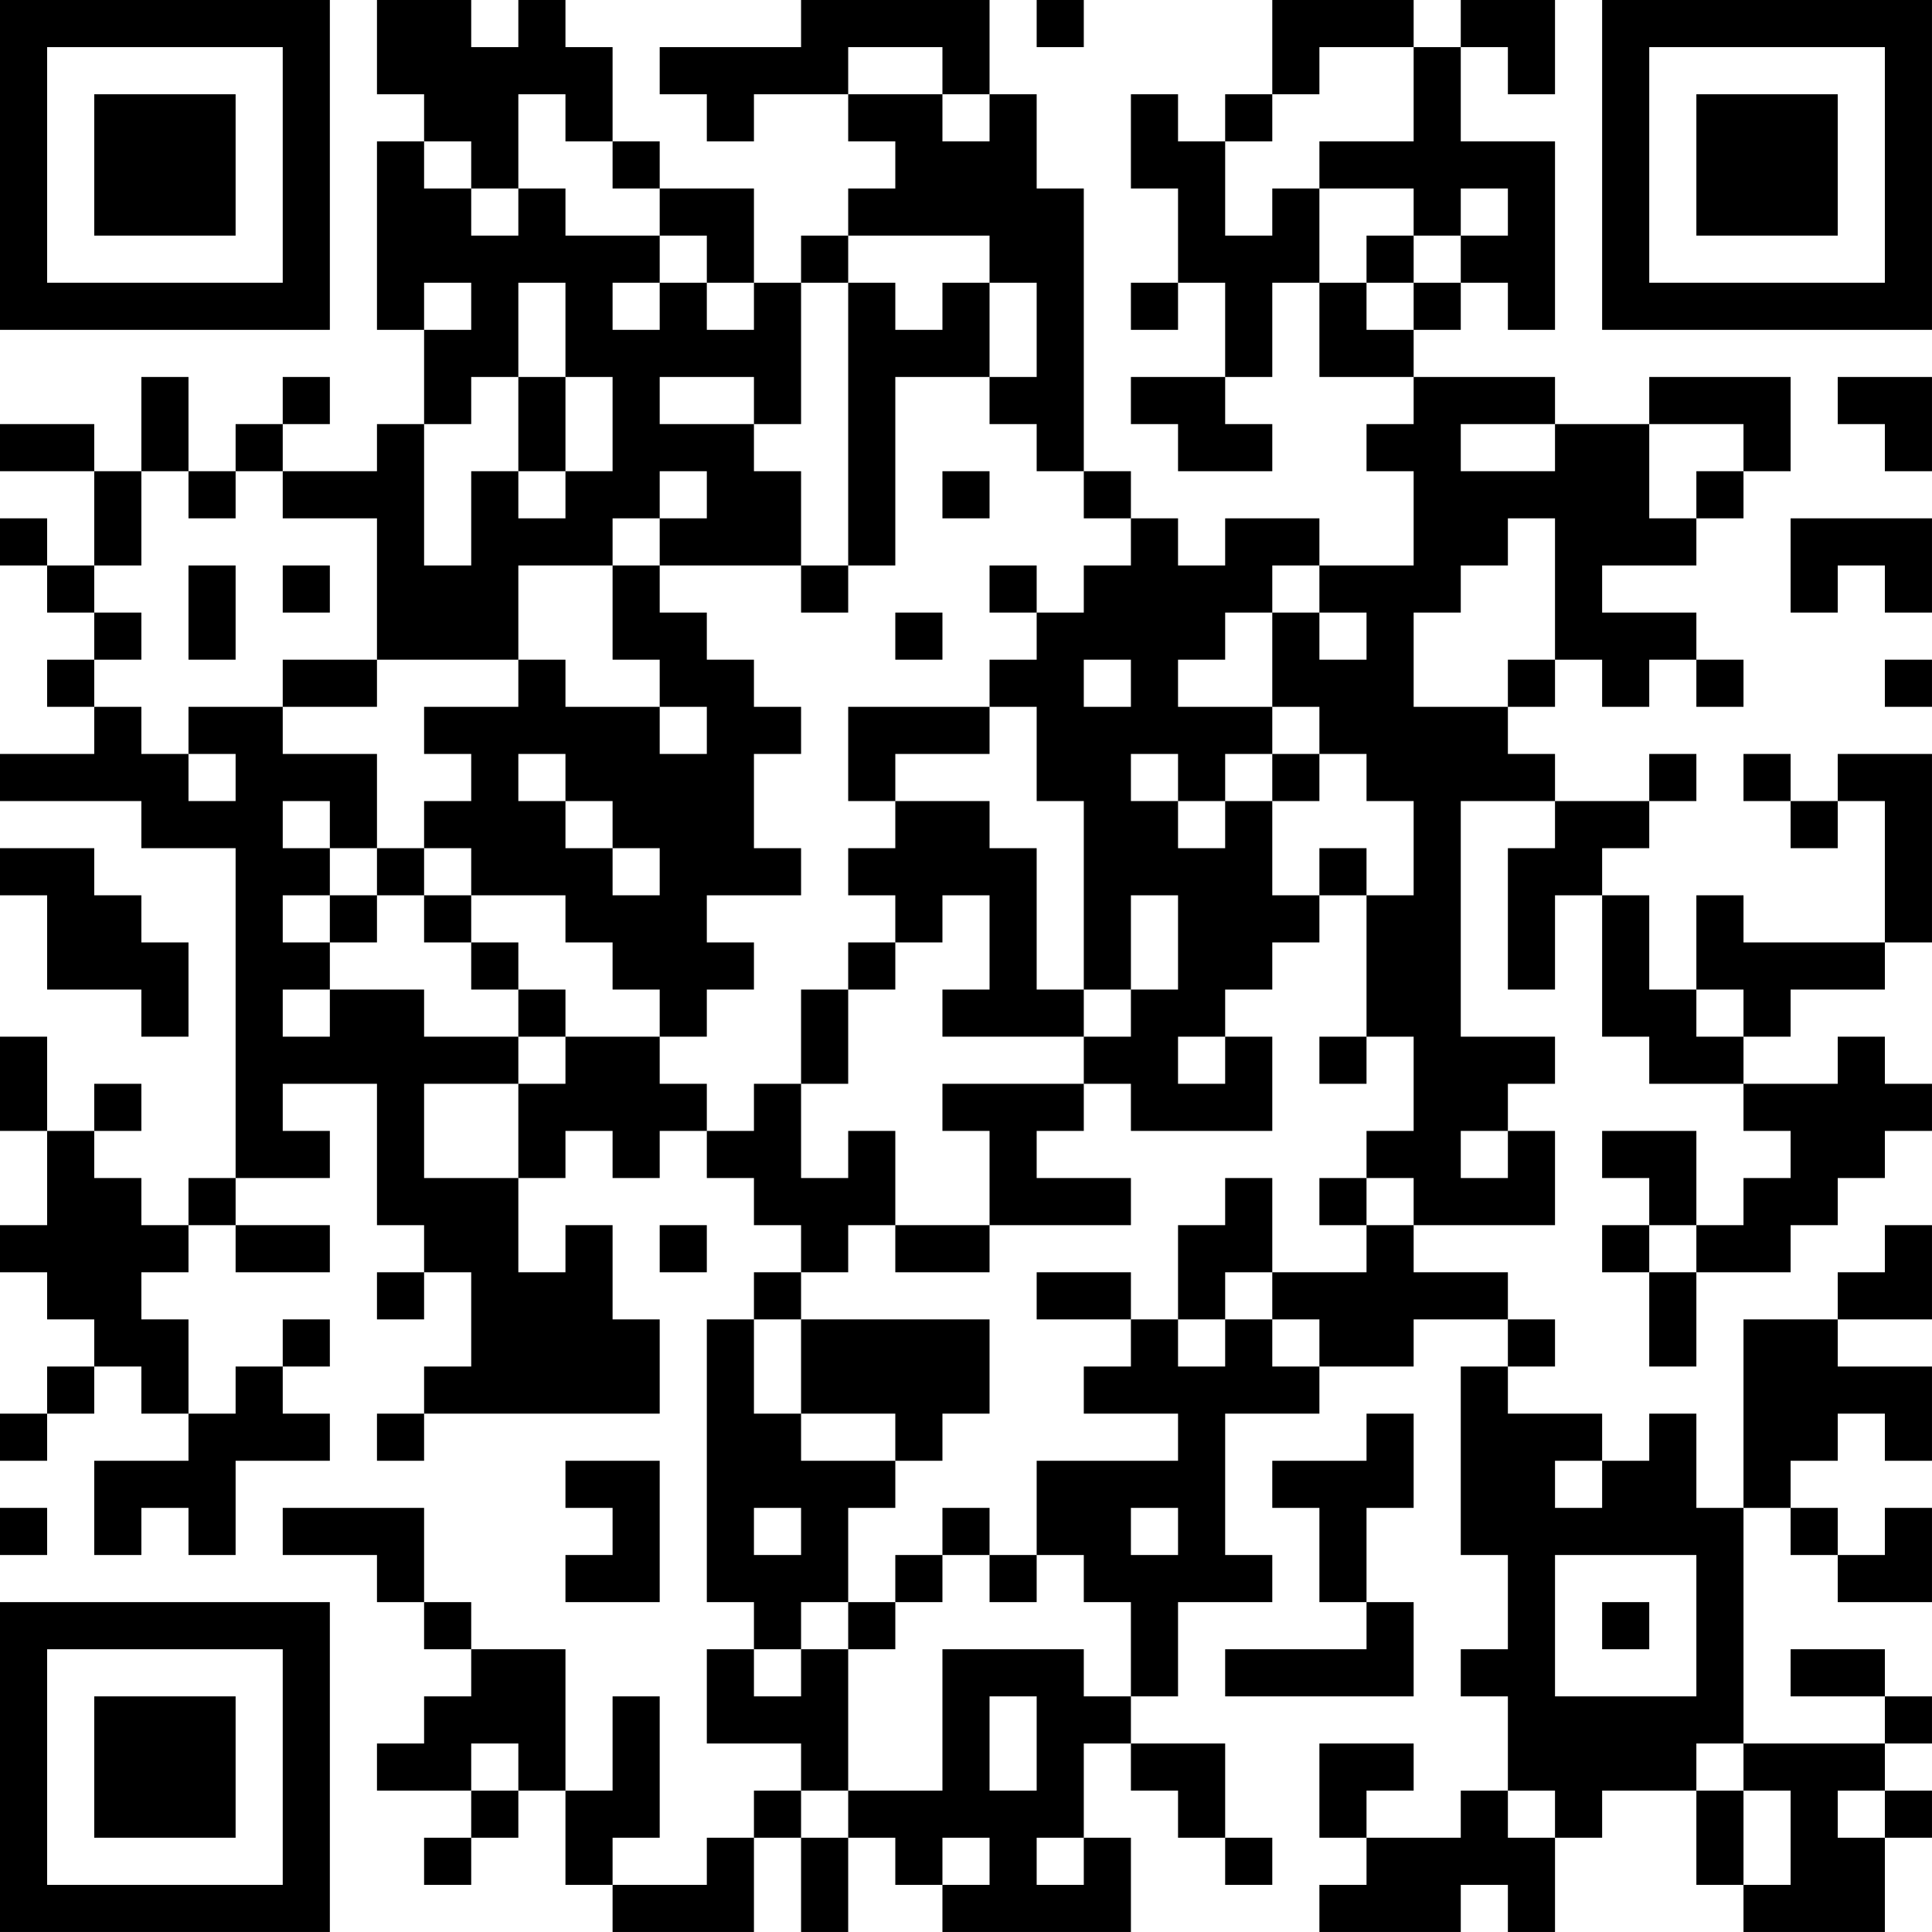 <?xml version="1.0" encoding="UTF-8"?>
<svg xmlns="http://www.w3.org/2000/svg" version="1.1" width="200" height="200" viewBox="0 0 200 200"><rect x="0" y="0" width="200" height="200" fill="#ffffff"/><g transform="scale(4.878)"><g transform="translate(0,0)"><path fill-rule="evenodd" d="M8 0L8 2L9 2L9 3L8 3L8 7L9 7L9 9L8 9L8 10L6 10L6 9L7 9L7 8L6 8L6 9L5 9L5 10L4 10L4 8L3 8L3 10L2 10L2 9L0 9L0 10L2 10L2 12L1 12L1 11L0 11L0 12L1 12L1 13L2 13L2 14L1 14L1 15L2 15L2 16L0 16L0 17L3 17L3 18L5 18L5 25L4 25L4 26L3 26L3 25L2 25L2 24L3 24L3 23L2 23L2 24L1 24L1 22L0 22L0 24L1 24L1 26L0 26L0 27L1 27L1 28L2 28L2 29L1 29L1 30L0 30L0 31L1 31L1 30L2 30L2 29L3 29L3 30L4 30L4 31L2 31L2 33L3 33L3 32L4 32L4 33L5 33L5 31L7 31L7 30L6 30L6 29L7 29L7 28L6 28L6 29L5 29L5 30L4 30L4 28L3 28L3 27L4 27L4 26L5 26L5 27L7 27L7 26L5 26L5 25L7 25L7 24L6 24L6 23L8 23L8 26L9 26L9 27L8 27L8 28L9 28L9 27L10 27L10 29L9 29L9 30L8 30L8 31L9 31L9 30L14 30L14 28L13 28L13 26L12 26L12 27L11 27L11 25L12 25L12 24L13 24L13 25L14 25L14 24L15 24L15 25L16 25L16 26L17 26L17 27L16 27L16 28L15 28L15 34L16 34L16 35L15 35L15 37L17 37L17 38L16 38L16 39L15 39L15 40L13 40L13 39L14 39L14 36L13 36L13 38L12 38L12 35L10 35L10 34L9 34L9 32L6 32L6 33L8 33L8 34L9 34L9 35L10 35L10 36L9 36L9 37L8 37L8 38L10 38L10 39L9 39L9 40L10 40L10 39L11 39L11 38L12 38L12 40L13 40L13 41L16 41L16 39L17 39L17 41L18 41L18 39L19 39L19 40L20 40L20 41L24 41L24 39L23 39L23 37L24 37L24 38L25 38L25 39L26 39L26 40L27 40L27 39L26 39L26 37L24 37L24 36L25 36L25 34L27 34L27 33L26 33L26 30L28 30L28 29L30 29L30 28L32 28L32 29L31 29L31 33L32 33L32 35L31 35L31 36L32 36L32 38L31 38L31 39L29 39L29 38L30 38L30 37L28 37L28 39L29 39L29 40L28 40L28 41L31 41L31 40L32 40L32 41L33 41L33 39L34 39L34 38L36 38L36 40L37 40L37 41L40 41L40 39L41 39L41 38L40 38L40 37L41 37L41 36L40 36L40 35L38 35L38 36L40 36L40 37L37 37L37 32L38 32L38 33L39 33L39 34L41 34L41 32L40 32L40 33L39 33L39 32L38 32L38 31L39 31L39 30L40 30L40 31L41 31L41 29L39 29L39 28L41 28L41 26L40 26L40 27L39 27L39 28L37 28L37 32L36 32L36 30L35 30L35 31L34 31L34 30L32 30L32 29L33 29L33 28L32 28L32 27L30 27L30 26L33 26L33 24L32 24L32 23L33 23L33 22L31 22L31 17L33 17L33 18L32 18L32 21L33 21L33 19L34 19L34 22L35 22L35 23L37 23L37 24L38 24L38 25L37 25L37 26L36 26L36 24L34 24L34 25L35 25L35 26L34 26L34 27L35 27L35 29L36 29L36 27L38 27L38 26L39 26L39 25L40 25L40 24L41 24L41 23L40 23L40 22L39 22L39 23L37 23L37 22L38 22L38 21L40 21L40 20L41 20L41 16L39 16L39 17L38 17L38 16L37 16L37 17L38 17L38 18L39 18L39 17L40 17L40 20L37 20L37 19L36 19L36 21L35 21L35 19L34 19L34 18L35 18L35 17L36 17L36 16L35 16L35 17L33 17L33 16L32 16L32 15L33 15L33 14L34 14L34 15L35 15L35 14L36 14L36 15L37 15L37 14L36 14L36 13L34 13L34 12L36 12L36 11L37 11L37 10L38 10L38 8L35 8L35 9L33 9L33 8L30 8L30 7L31 7L31 6L32 6L32 7L33 7L33 3L31 3L31 1L32 1L32 2L33 2L33 0L31 0L31 1L30 1L30 0L27 0L27 2L26 2L26 3L25 3L25 2L24 2L24 4L25 4L25 6L24 6L24 7L25 7L25 6L26 6L26 8L24 8L24 9L25 9L25 10L27 10L27 9L26 9L26 8L27 8L27 6L28 6L28 8L30 8L30 9L29 9L29 10L30 10L30 12L28 12L28 11L26 11L26 12L25 12L25 11L24 11L24 10L23 10L23 4L22 4L22 2L21 2L21 0L17 0L17 1L14 1L14 2L15 2L15 3L16 3L16 2L18 2L18 3L19 3L19 4L18 4L18 5L17 5L17 6L16 6L16 4L14 4L14 3L13 3L13 1L12 1L12 0L11 0L11 1L10 1L10 0ZM22 0L22 1L23 1L23 0ZM18 1L18 2L20 2L20 3L21 3L21 2L20 2L20 1ZM28 1L28 2L27 2L27 3L26 3L26 5L27 5L27 4L28 4L28 6L29 6L29 7L30 7L30 6L31 6L31 5L32 5L32 4L31 4L31 5L30 5L30 4L28 4L28 3L30 3L30 1ZM11 2L11 4L10 4L10 3L9 3L9 4L10 4L10 5L11 5L11 4L12 4L12 5L14 5L14 6L13 6L13 7L14 7L14 6L15 6L15 7L16 7L16 6L15 6L15 5L14 5L14 4L13 4L13 3L12 3L12 2ZM18 5L18 6L17 6L17 9L16 9L16 8L14 8L14 9L16 9L16 10L17 10L17 12L14 12L14 11L15 11L15 10L14 10L14 11L13 11L13 12L11 12L11 14L8 14L8 11L6 11L6 10L5 10L5 11L4 11L4 10L3 10L3 12L2 12L2 13L3 13L3 14L2 14L2 15L3 15L3 16L4 16L4 17L5 17L5 16L4 16L4 15L6 15L6 16L8 16L8 18L7 18L7 17L6 17L6 18L7 18L7 19L6 19L6 20L7 20L7 21L6 21L6 22L7 22L7 21L9 21L9 22L11 22L11 23L9 23L9 25L11 25L11 23L12 23L12 22L14 22L14 23L15 23L15 24L16 24L16 23L17 23L17 25L18 25L18 24L19 24L19 26L18 26L18 27L17 27L17 28L16 28L16 30L17 30L17 31L19 31L19 32L18 32L18 34L17 34L17 35L16 35L16 36L17 36L17 35L18 35L18 38L17 38L17 39L18 39L18 38L20 38L20 35L23 35L23 36L24 36L24 34L23 34L23 33L22 33L22 31L25 31L25 30L23 30L23 29L24 29L24 28L25 28L25 29L26 29L26 28L27 28L27 29L28 29L28 28L27 28L27 27L29 27L29 26L30 26L30 25L29 25L29 24L30 24L30 22L29 22L29 19L30 19L30 17L29 17L29 16L28 16L28 15L27 15L27 13L28 13L28 14L29 14L29 13L28 13L28 12L27 12L27 13L26 13L26 14L25 14L25 15L27 15L27 16L26 16L26 17L25 17L25 16L24 16L24 17L25 17L25 18L26 18L26 17L27 17L27 19L28 19L28 20L27 20L27 21L26 21L26 22L25 22L25 23L26 23L26 22L27 22L27 24L24 24L24 23L23 23L23 22L24 22L24 21L25 21L25 19L24 19L24 21L23 21L23 17L22 17L22 15L21 15L21 14L22 14L22 13L23 13L23 12L24 12L24 11L23 11L23 10L22 10L22 9L21 9L21 8L22 8L22 6L21 6L21 5ZM29 5L29 6L30 6L30 5ZM9 6L9 7L10 7L10 6ZM11 6L11 8L10 8L10 9L9 9L9 12L10 12L10 10L11 10L11 11L12 11L12 10L13 10L13 8L12 8L12 6ZM18 6L18 12L17 12L17 13L18 13L18 12L19 12L19 8L21 8L21 6L20 6L20 7L19 7L19 6ZM11 8L11 10L12 10L12 8ZM39 8L39 9L40 9L40 10L41 10L41 8ZM31 9L31 10L33 10L33 9ZM35 9L35 11L36 11L36 10L37 10L37 9ZM20 10L20 11L21 11L21 10ZM32 11L32 12L31 12L31 13L30 13L30 15L32 15L32 14L33 14L33 11ZM38 11L38 13L39 13L39 12L40 12L40 13L41 13L41 11ZM4 12L4 14L5 14L5 12ZM6 12L6 13L7 13L7 12ZM13 12L13 14L14 14L14 15L12 15L12 14L11 14L11 15L9 15L9 16L10 16L10 17L9 17L9 18L8 18L8 19L7 19L7 20L8 20L8 19L9 19L9 20L10 20L10 21L11 21L11 22L12 22L12 21L11 21L11 20L10 20L10 19L12 19L12 20L13 20L13 21L14 21L14 22L15 22L15 21L16 21L16 20L15 20L15 19L17 19L17 18L16 18L16 16L17 16L17 15L16 15L16 14L15 14L15 13L14 13L14 12ZM21 12L21 13L22 13L22 12ZM19 13L19 14L20 14L20 13ZM6 14L6 15L8 15L8 14ZM23 14L23 15L24 15L24 14ZM40 14L40 15L41 15L41 14ZM14 15L14 16L15 16L15 15ZM18 15L18 17L19 17L19 18L18 18L18 19L19 19L19 20L18 20L18 21L17 21L17 23L18 23L18 21L19 21L19 20L20 20L20 19L21 19L21 21L20 21L20 22L23 22L23 21L22 21L22 18L21 18L21 17L19 17L19 16L21 16L21 15ZM11 16L11 17L12 17L12 18L13 18L13 19L14 19L14 18L13 18L13 17L12 17L12 16ZM27 16L27 17L28 17L28 16ZM0 18L0 19L1 19L1 21L3 21L3 22L4 22L4 20L3 20L3 19L2 19L2 18ZM9 18L9 19L10 19L10 18ZM28 18L28 19L29 19L29 18ZM36 21L36 22L37 22L37 21ZM28 22L28 23L29 23L29 22ZM20 23L20 24L21 24L21 26L19 26L19 27L21 27L21 26L24 26L24 25L22 25L22 24L23 24L23 23ZM31 24L31 25L32 25L32 24ZM26 25L26 26L25 26L25 28L26 28L26 27L27 27L27 25ZM28 25L28 26L29 26L29 25ZM14 26L14 27L15 27L15 26ZM35 26L35 27L36 27L36 26ZM22 27L22 28L24 28L24 27ZM17 28L17 30L19 30L19 31L20 31L20 30L21 30L21 28ZM29 30L29 31L27 31L27 32L28 32L28 34L29 34L29 35L26 35L26 36L30 36L30 34L29 34L29 32L30 32L30 30ZM12 31L12 32L13 32L13 33L12 33L12 34L14 34L14 31ZM33 31L33 32L34 32L34 31ZM0 32L0 33L1 33L1 32ZM16 32L16 33L17 33L17 32ZM20 32L20 33L19 33L19 34L18 34L18 35L19 35L19 34L20 34L20 33L21 33L21 34L22 34L22 33L21 33L21 32ZM24 32L24 33L25 33L25 32ZM33 33L33 36L36 36L36 33ZM34 34L34 35L35 35L35 34ZM21 36L21 38L22 38L22 36ZM10 37L10 38L11 38L11 37ZM36 37L36 38L37 38L37 40L38 40L38 38L37 38L37 37ZM32 38L32 39L33 39L33 38ZM39 38L39 39L40 39L40 38ZM20 39L20 40L21 40L21 39ZM22 39L22 40L23 40L23 39ZM0 0L0 7L7 7L7 0ZM1 1L1 6L6 6L6 1ZM2 2L2 5L5 5L5 2ZM34 0L34 7L41 7L41 0ZM35 1L35 6L40 6L40 1ZM36 2L36 5L39 5L39 2ZM0 34L0 41L7 41L7 34ZM1 35L1 40L6 40L6 35ZM2 36L2 39L5 39L5 36Z" fill="#000000"/></g></g></svg>
